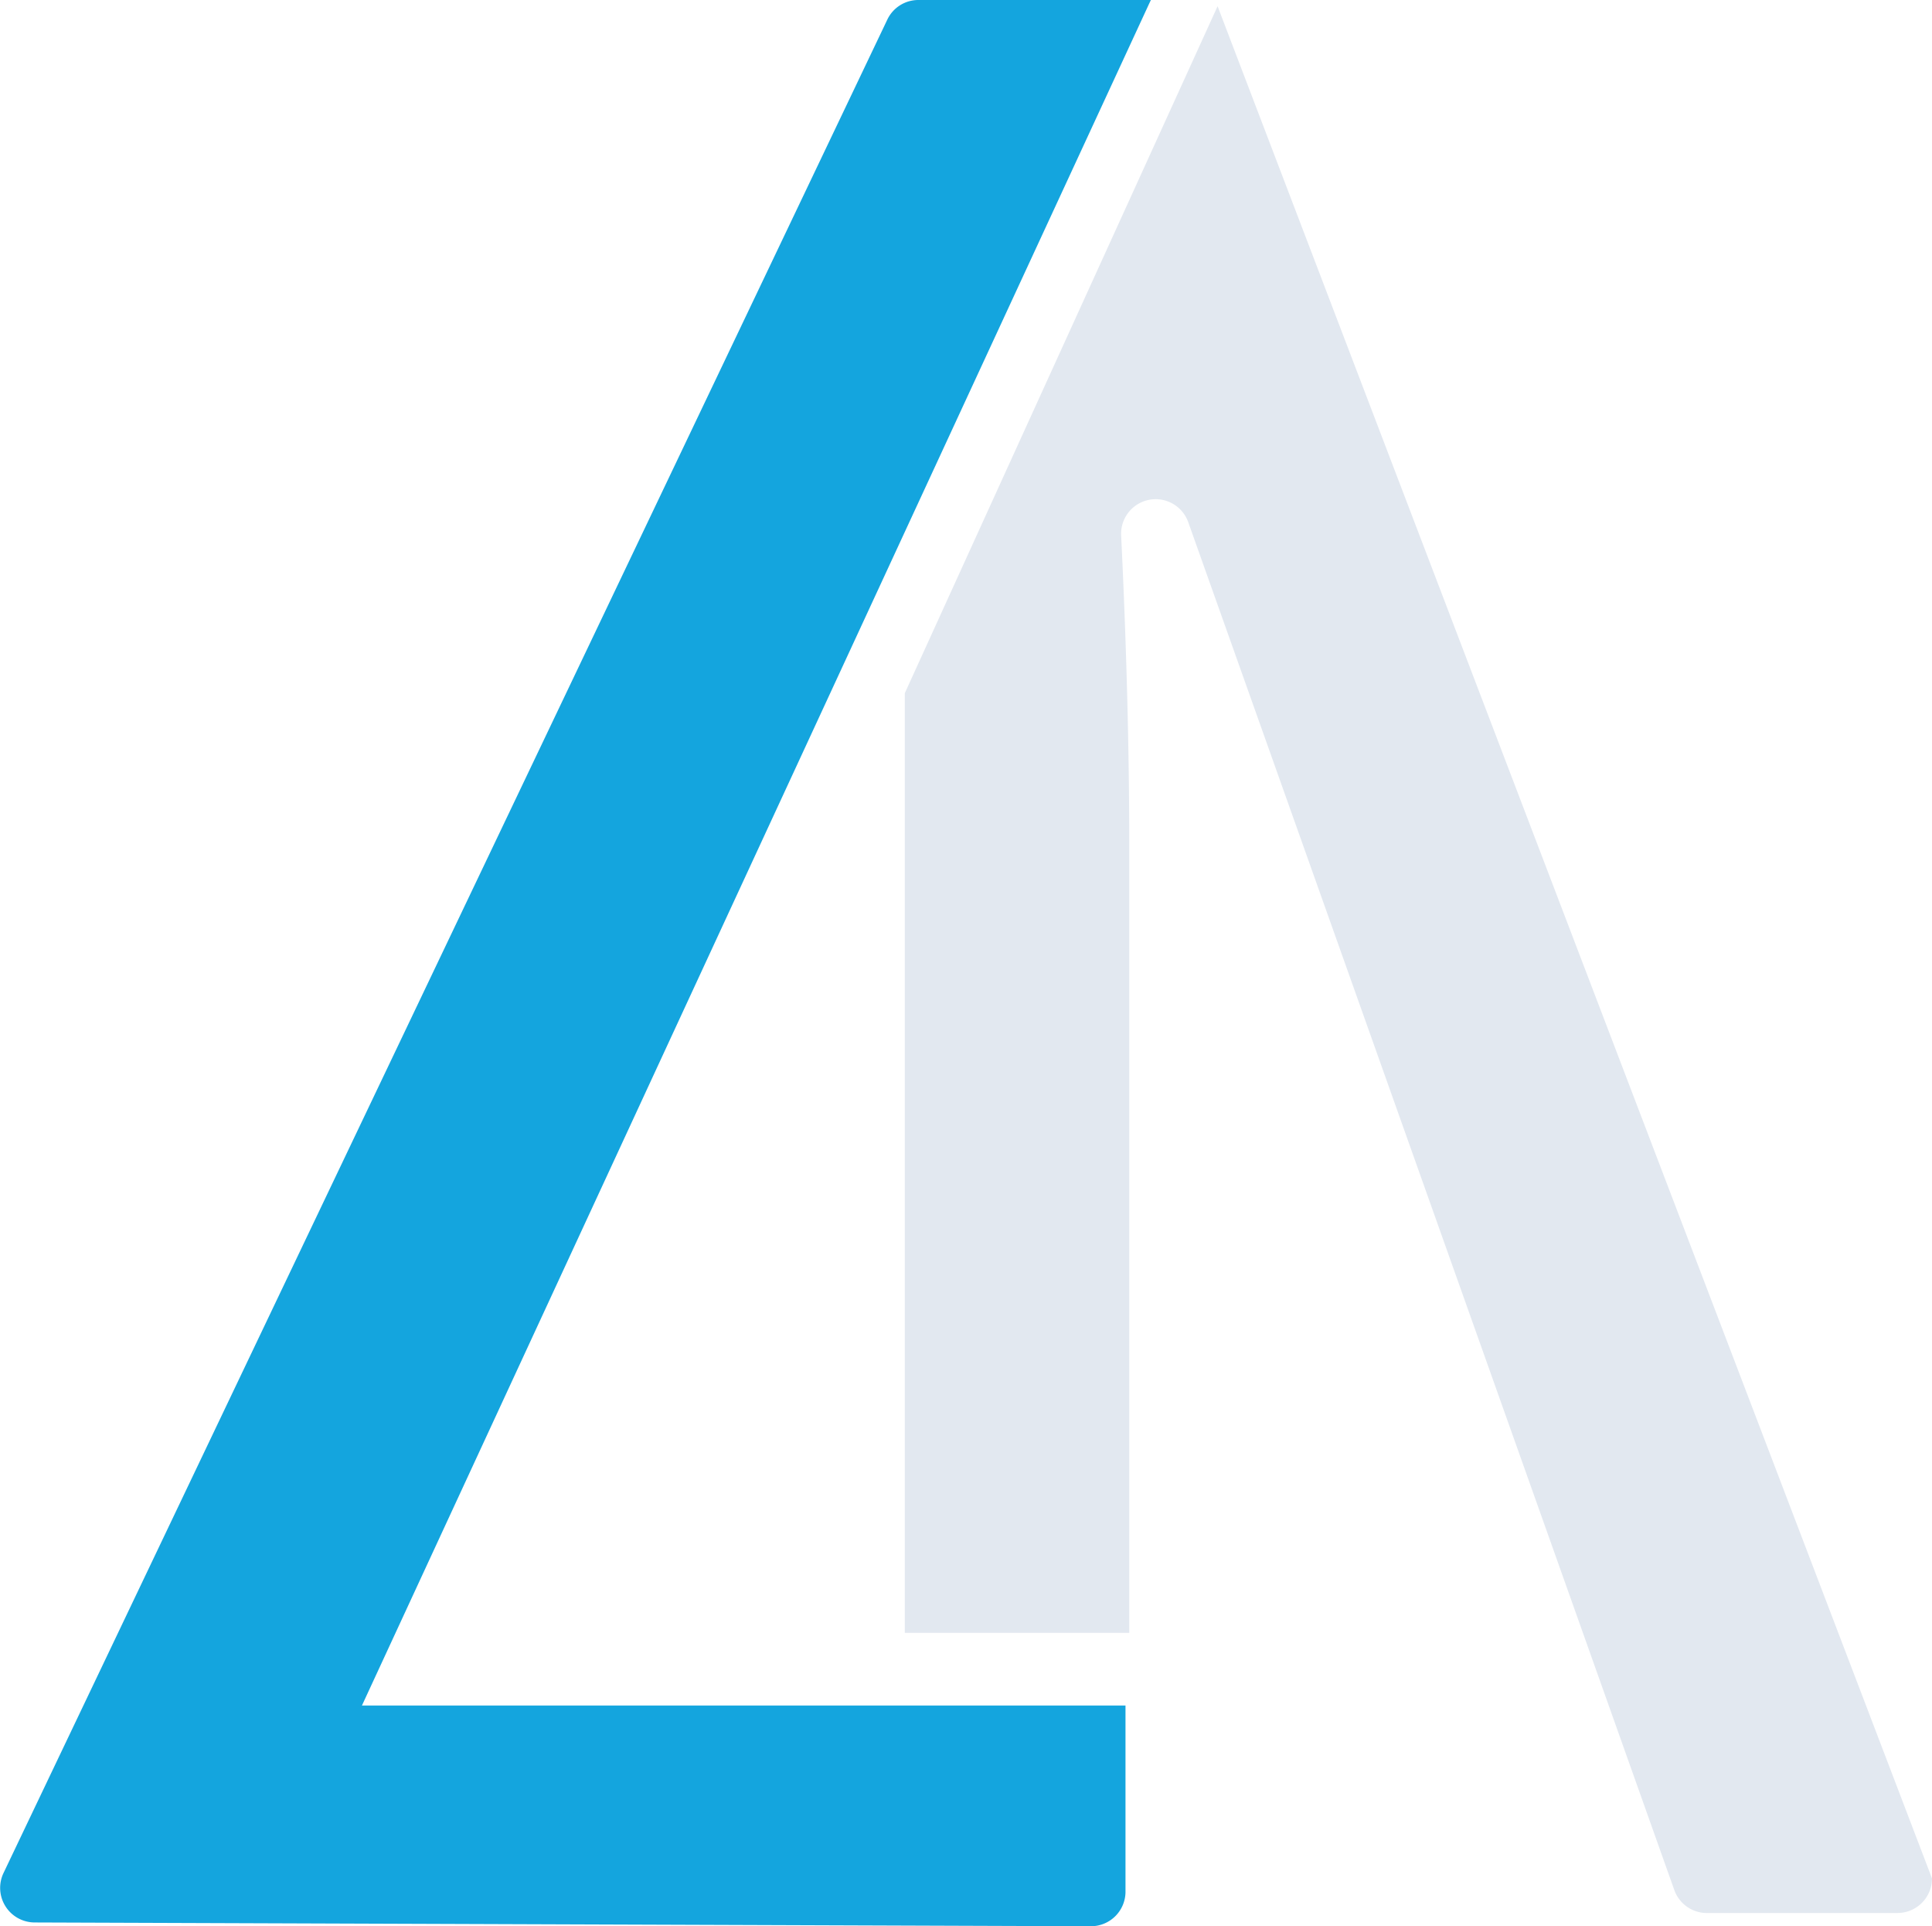 <svg xmlns="http://www.w3.org/2000/svg" viewBox="0 0 71.53 71.31"><defs><style>.cls-1{fill:#e2e8f0;}.cls-2{fill:#14a5de;}</style></defs><g id="Camada_2" data-name="Camada 2"><g id="Camada_1-2" data-name="Camada 1"><path class="cls-1" d="M71.53,69.54a1.28,1.28,0,0,1-1.29,1.28h-7A1.28,1.28,0,0,1,62,70L44,19.35a1.28,1.28,0,0,0-2.49.49c.2,4.13.3,8,.3,11.56V60.45H33.5l0-34.79L45.08.23Z"/><path class="cls-2" d="M42.53.17,42.61,0H34a1.27,1.27,0,0,0-1.15.73L.13,69.34a1.28,1.28,0,0,0,1.14,1.83l39.12.14A1.28,1.28,0,0,0,41.67,70V63.14H13.4Z"/></g></g></svg>
